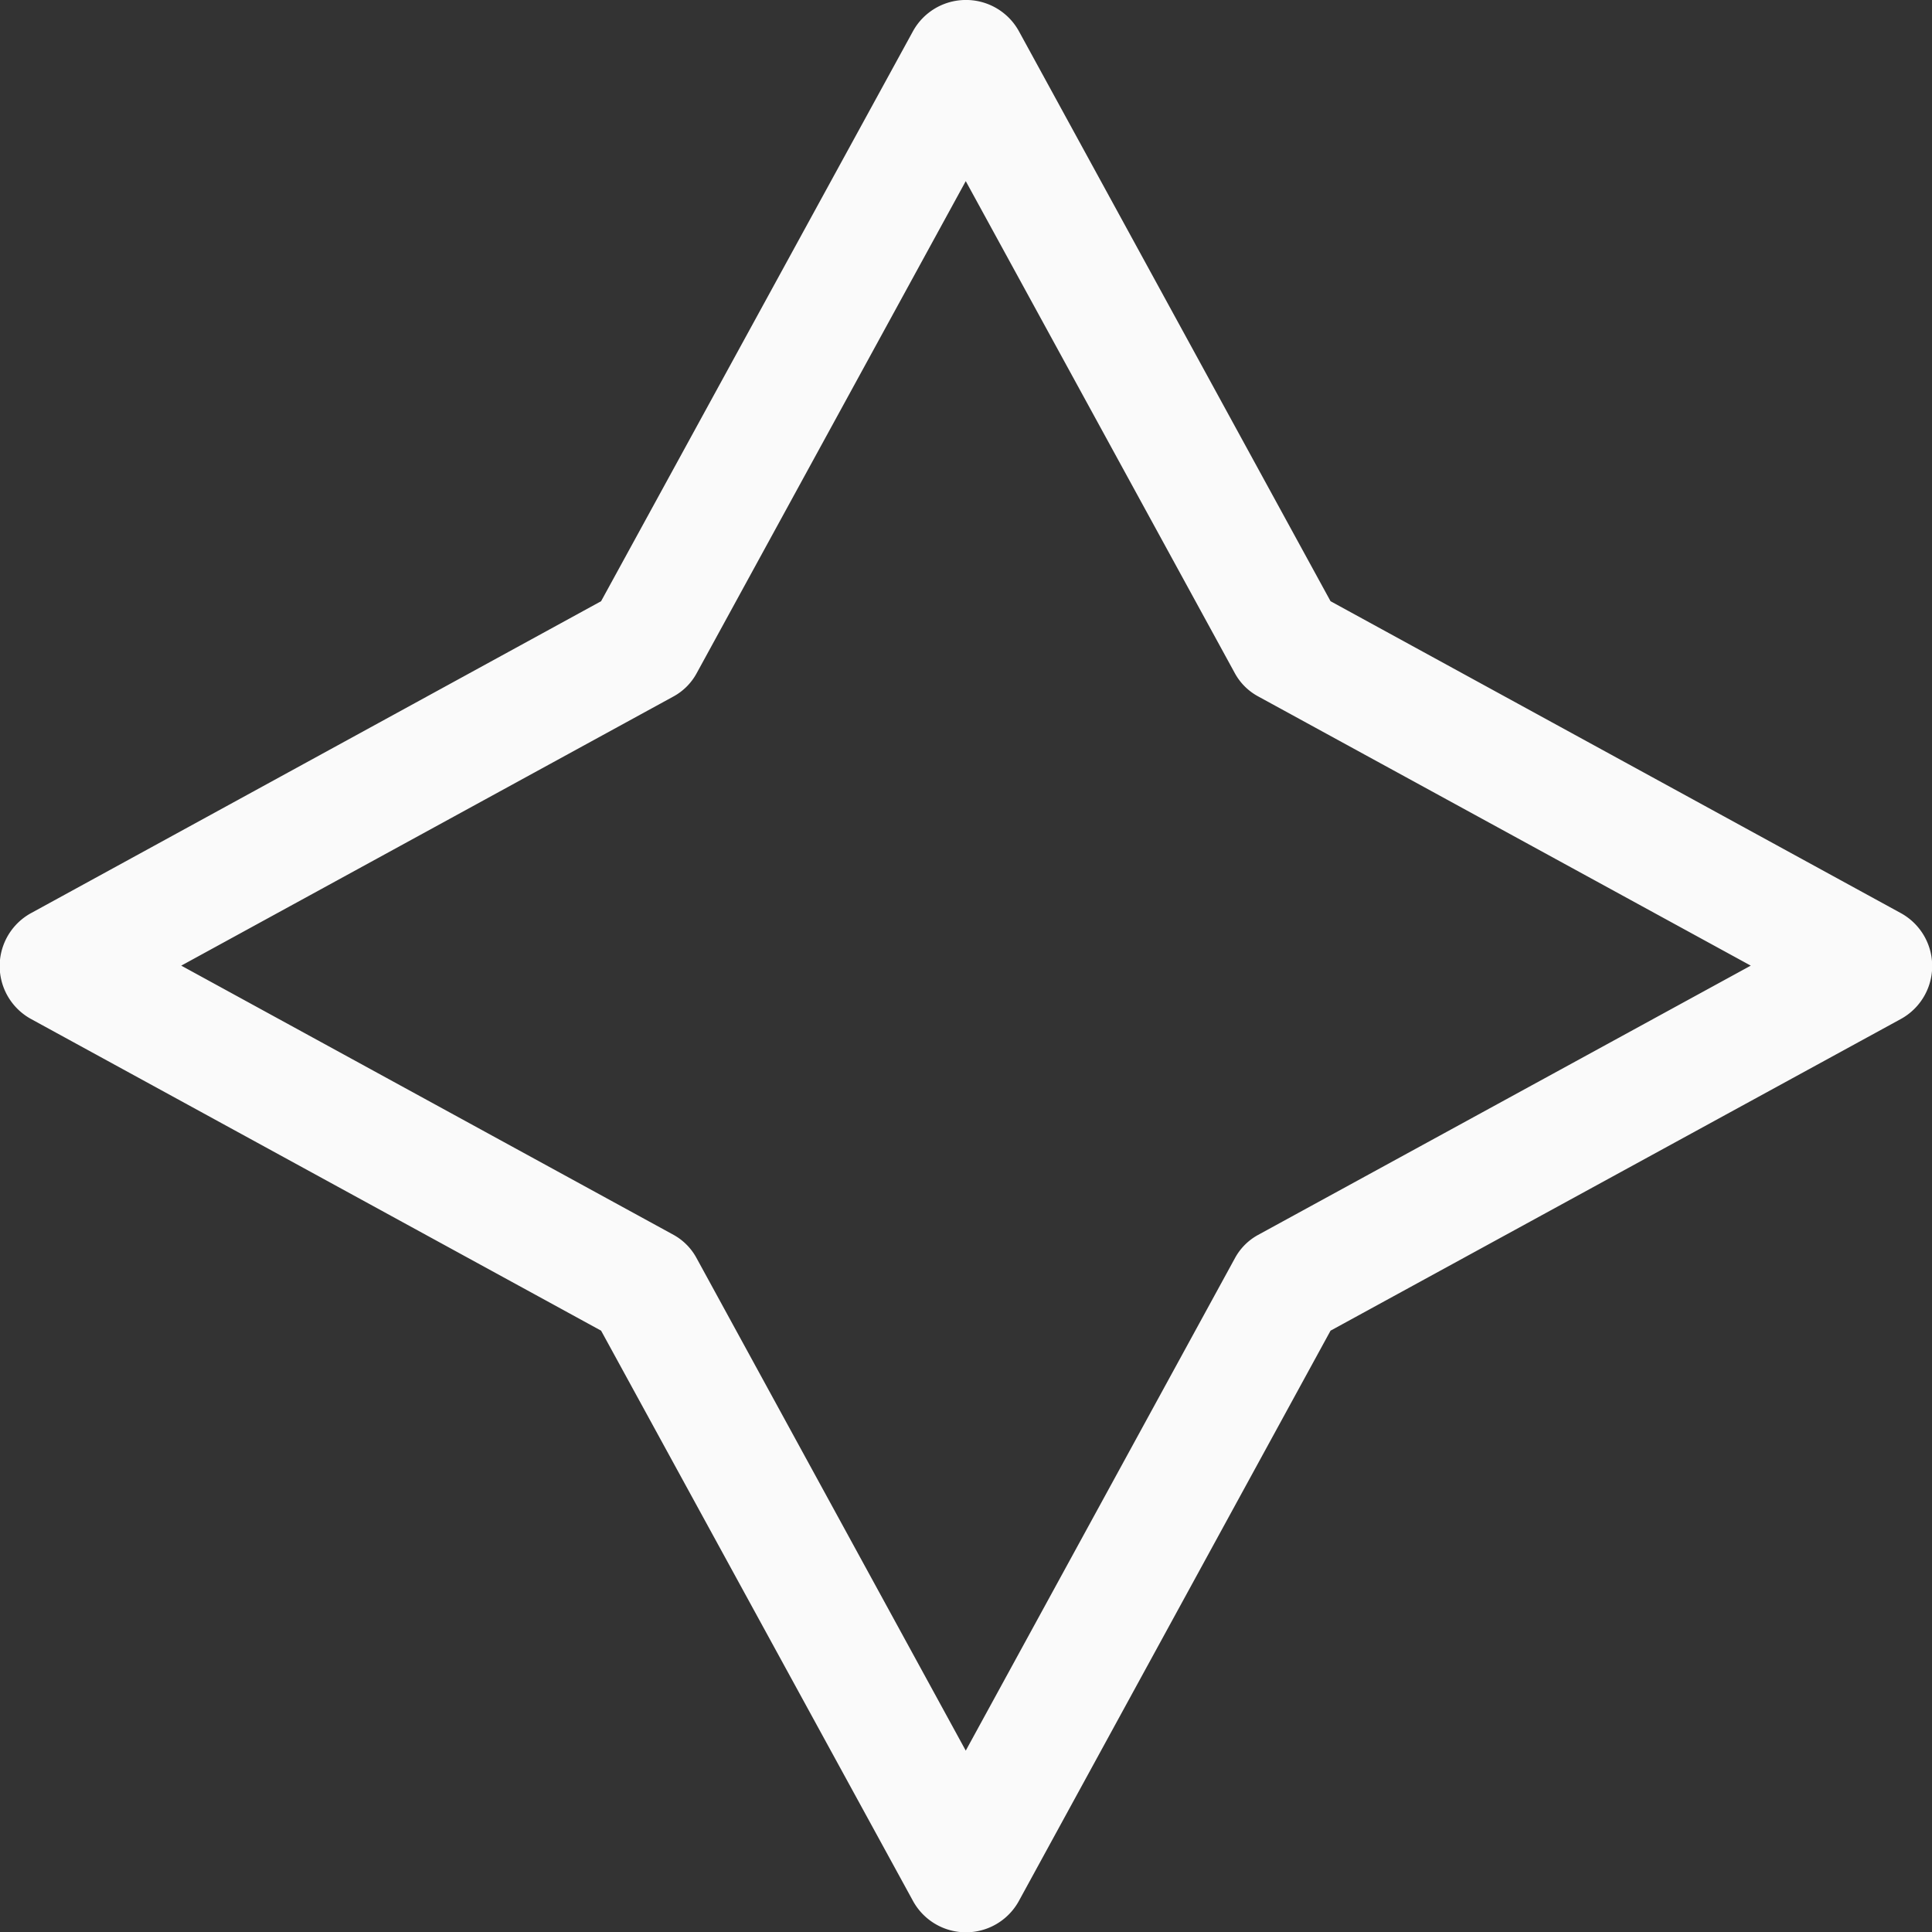 <svg viewBox="0 0 16 16" xmlns="http://www.w3.org/2000/svg">
<rect x="0" y="0" width="16" height="16" fill="#333333" stroke="none"/>
/&amp;amp;gt;<path d="m7.984 0a.5.5 0 0 0 -.424.26l-2.582 4.719-4.719 2.582a.5.5 0 0 0 0 .879l4.719 2.58 2.582 4.721a.5.5 0 0 0 .879 0l2.58-4.721 4.721-2.58a.5.5 0 0 0 0-.879l-4.721-2.582-2.58-4.719a.5.5 0 0 0 -.455-.26zm.014 1.5 2.23 4.078a.48.48 0 0 0 .191.189l4.08 2.23-4.08 2.23a.48.48 0 0 0 -.191.191l-2.23 4.08-2.23-4.08a.48.48 0 0 0 -.189-.191l-4.078-2.23 4.078-2.23a.48.48 0 0 0 .189-.189z" fill="#fafafa"/></svg>